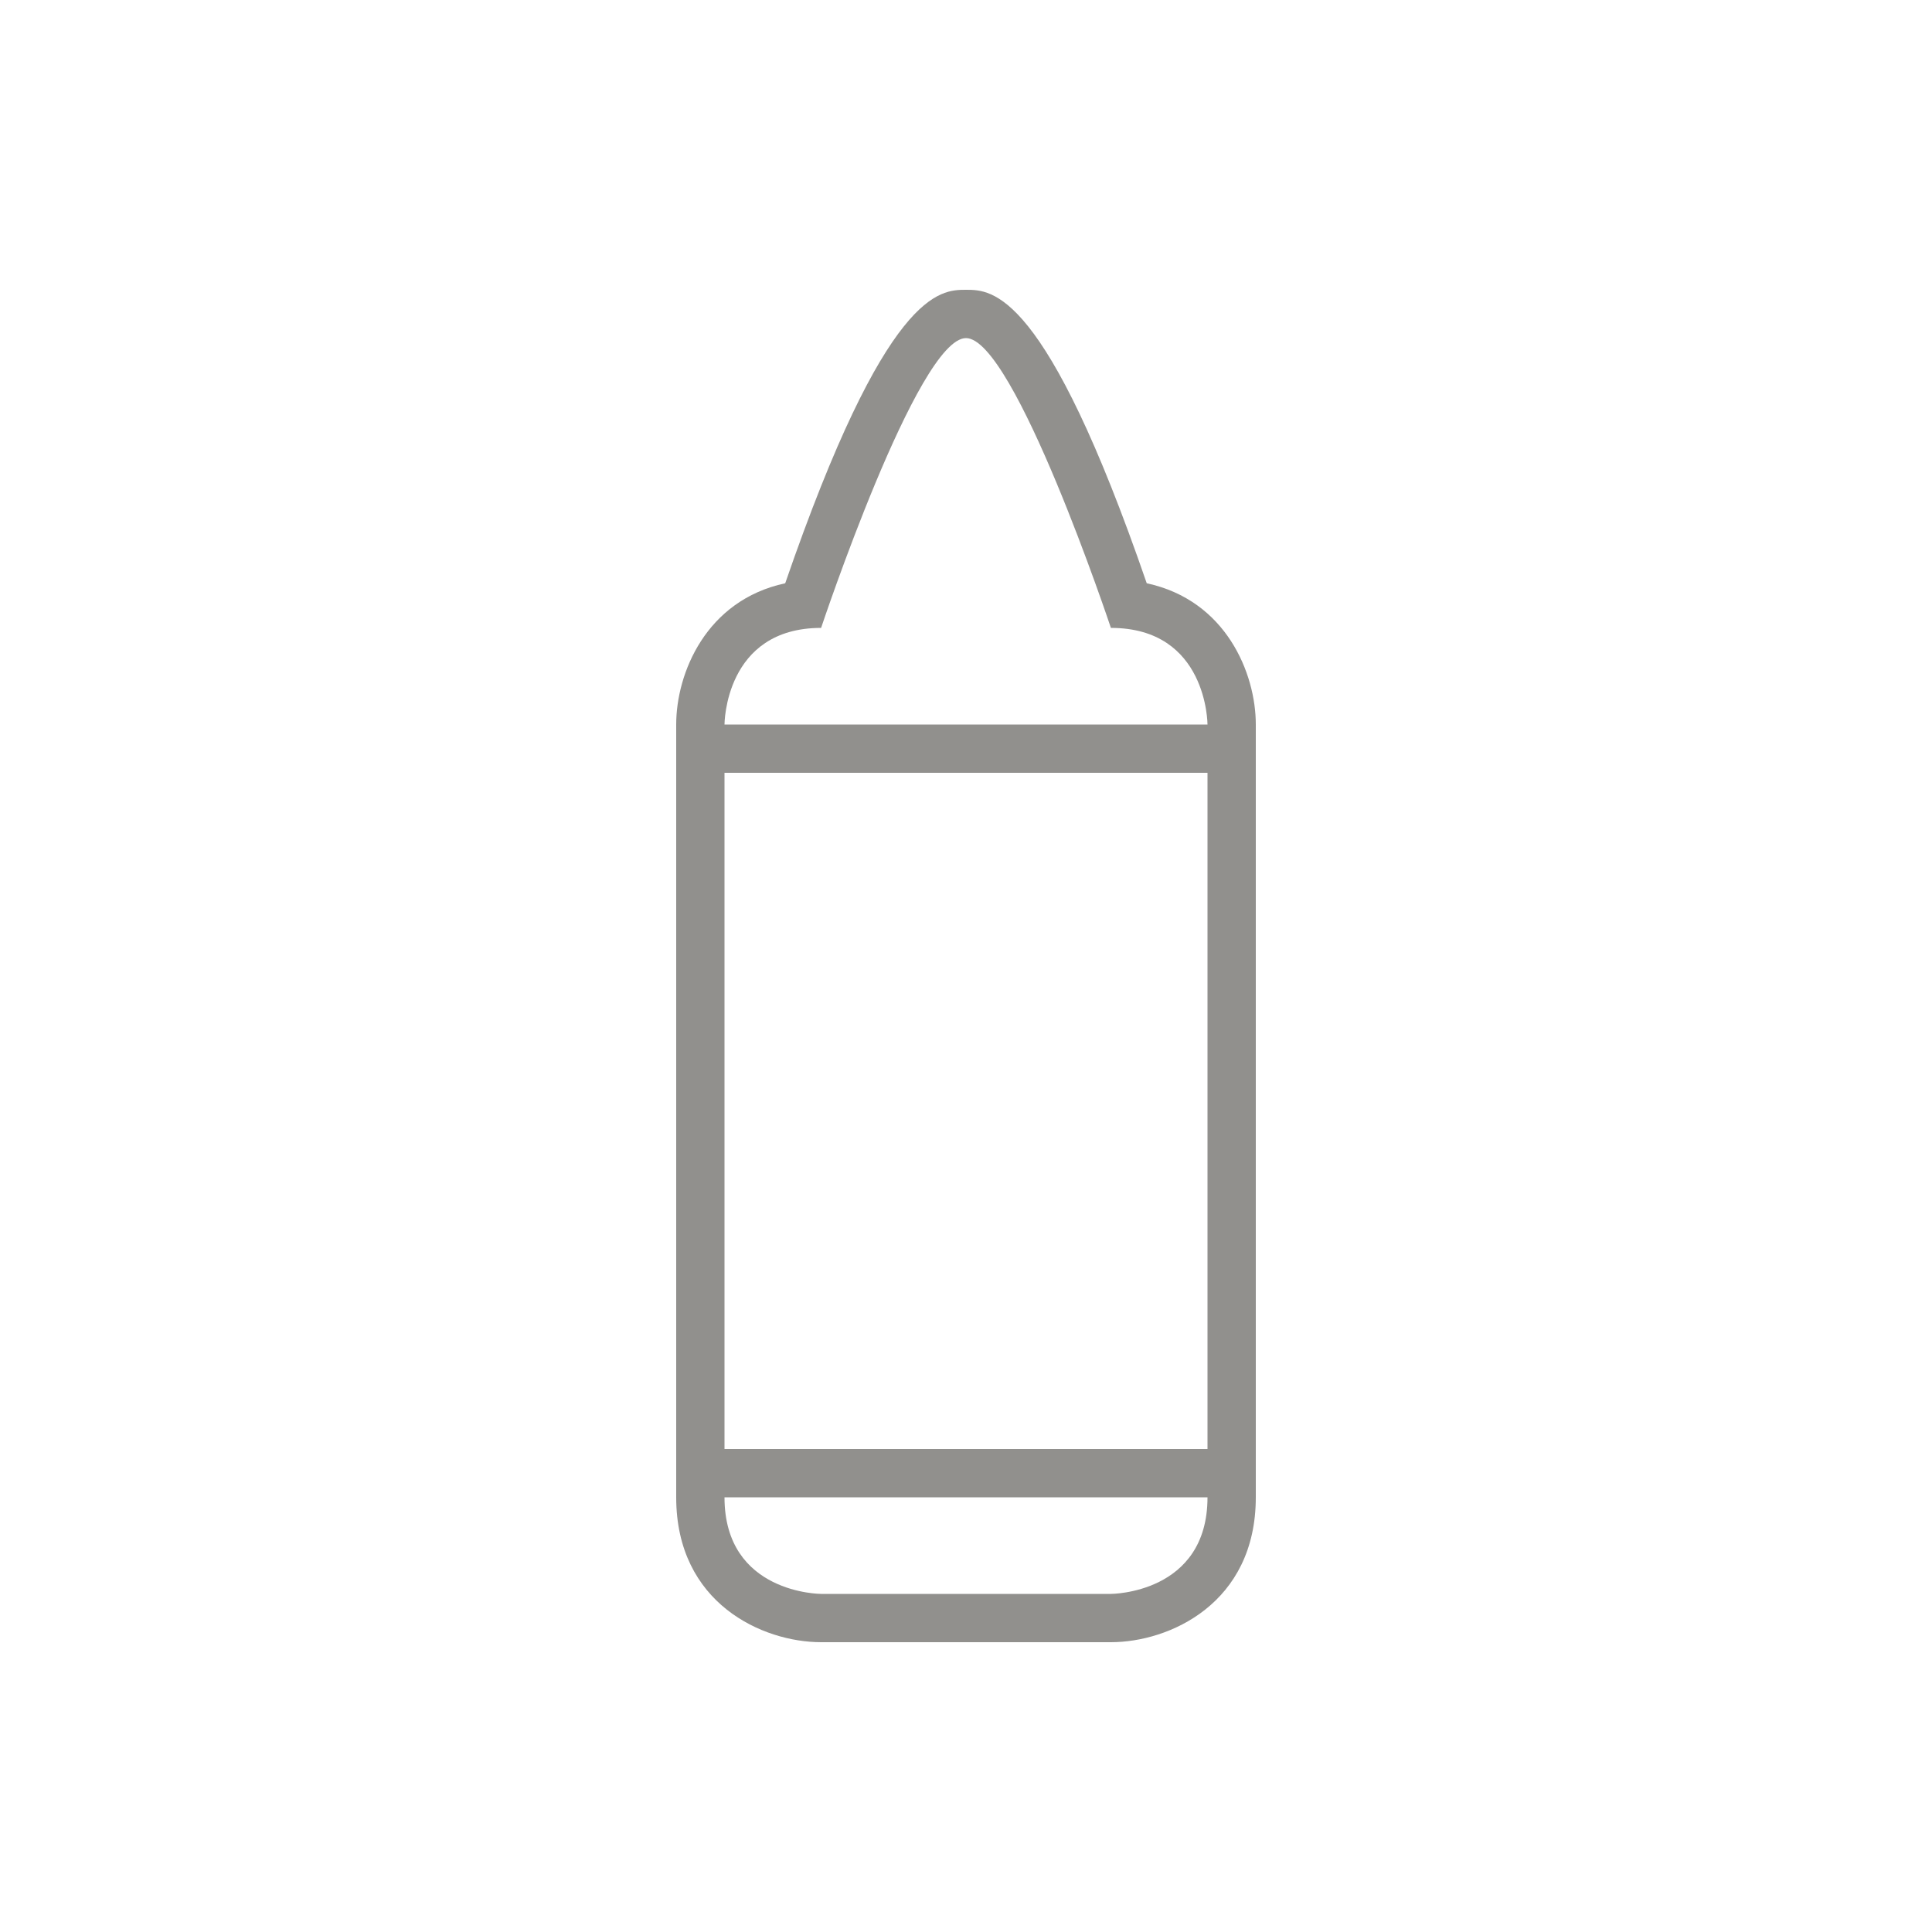 <!-- Generated by IcoMoon.io -->
<svg version="1.1" xmlns="http://www.w3.org/2000/svg" width="40" height="40" viewBox="0 0 40 40">
<title>at-crayon</title>
<path fill="#91908d" d="M23.742 12.076c-2.094-6.076-3.201-6.076-3.742-6.076s-1.648 0-3.743 6.076c-1.641 0.352-2.257 1.865-2.257 2.924v16c0 2.201 1.794 3 3 3h6c1.206 0 3-0.799 3-3v-16c0-1.059-0.616-2.572-2.258-2.924zM23 33h-6c0 0-2 0-2-2h10c0 2-2 2-2 2zM25 30h-10c0-3.1 0-11.171 0-14h10c0 2.829 0 10.9 0 14zM15 15c0 0 0-2 2-2 0 0 2-6 3-6s3 6 3 6c2 0 2 2 2 2h-10z"></path>
</svg>
